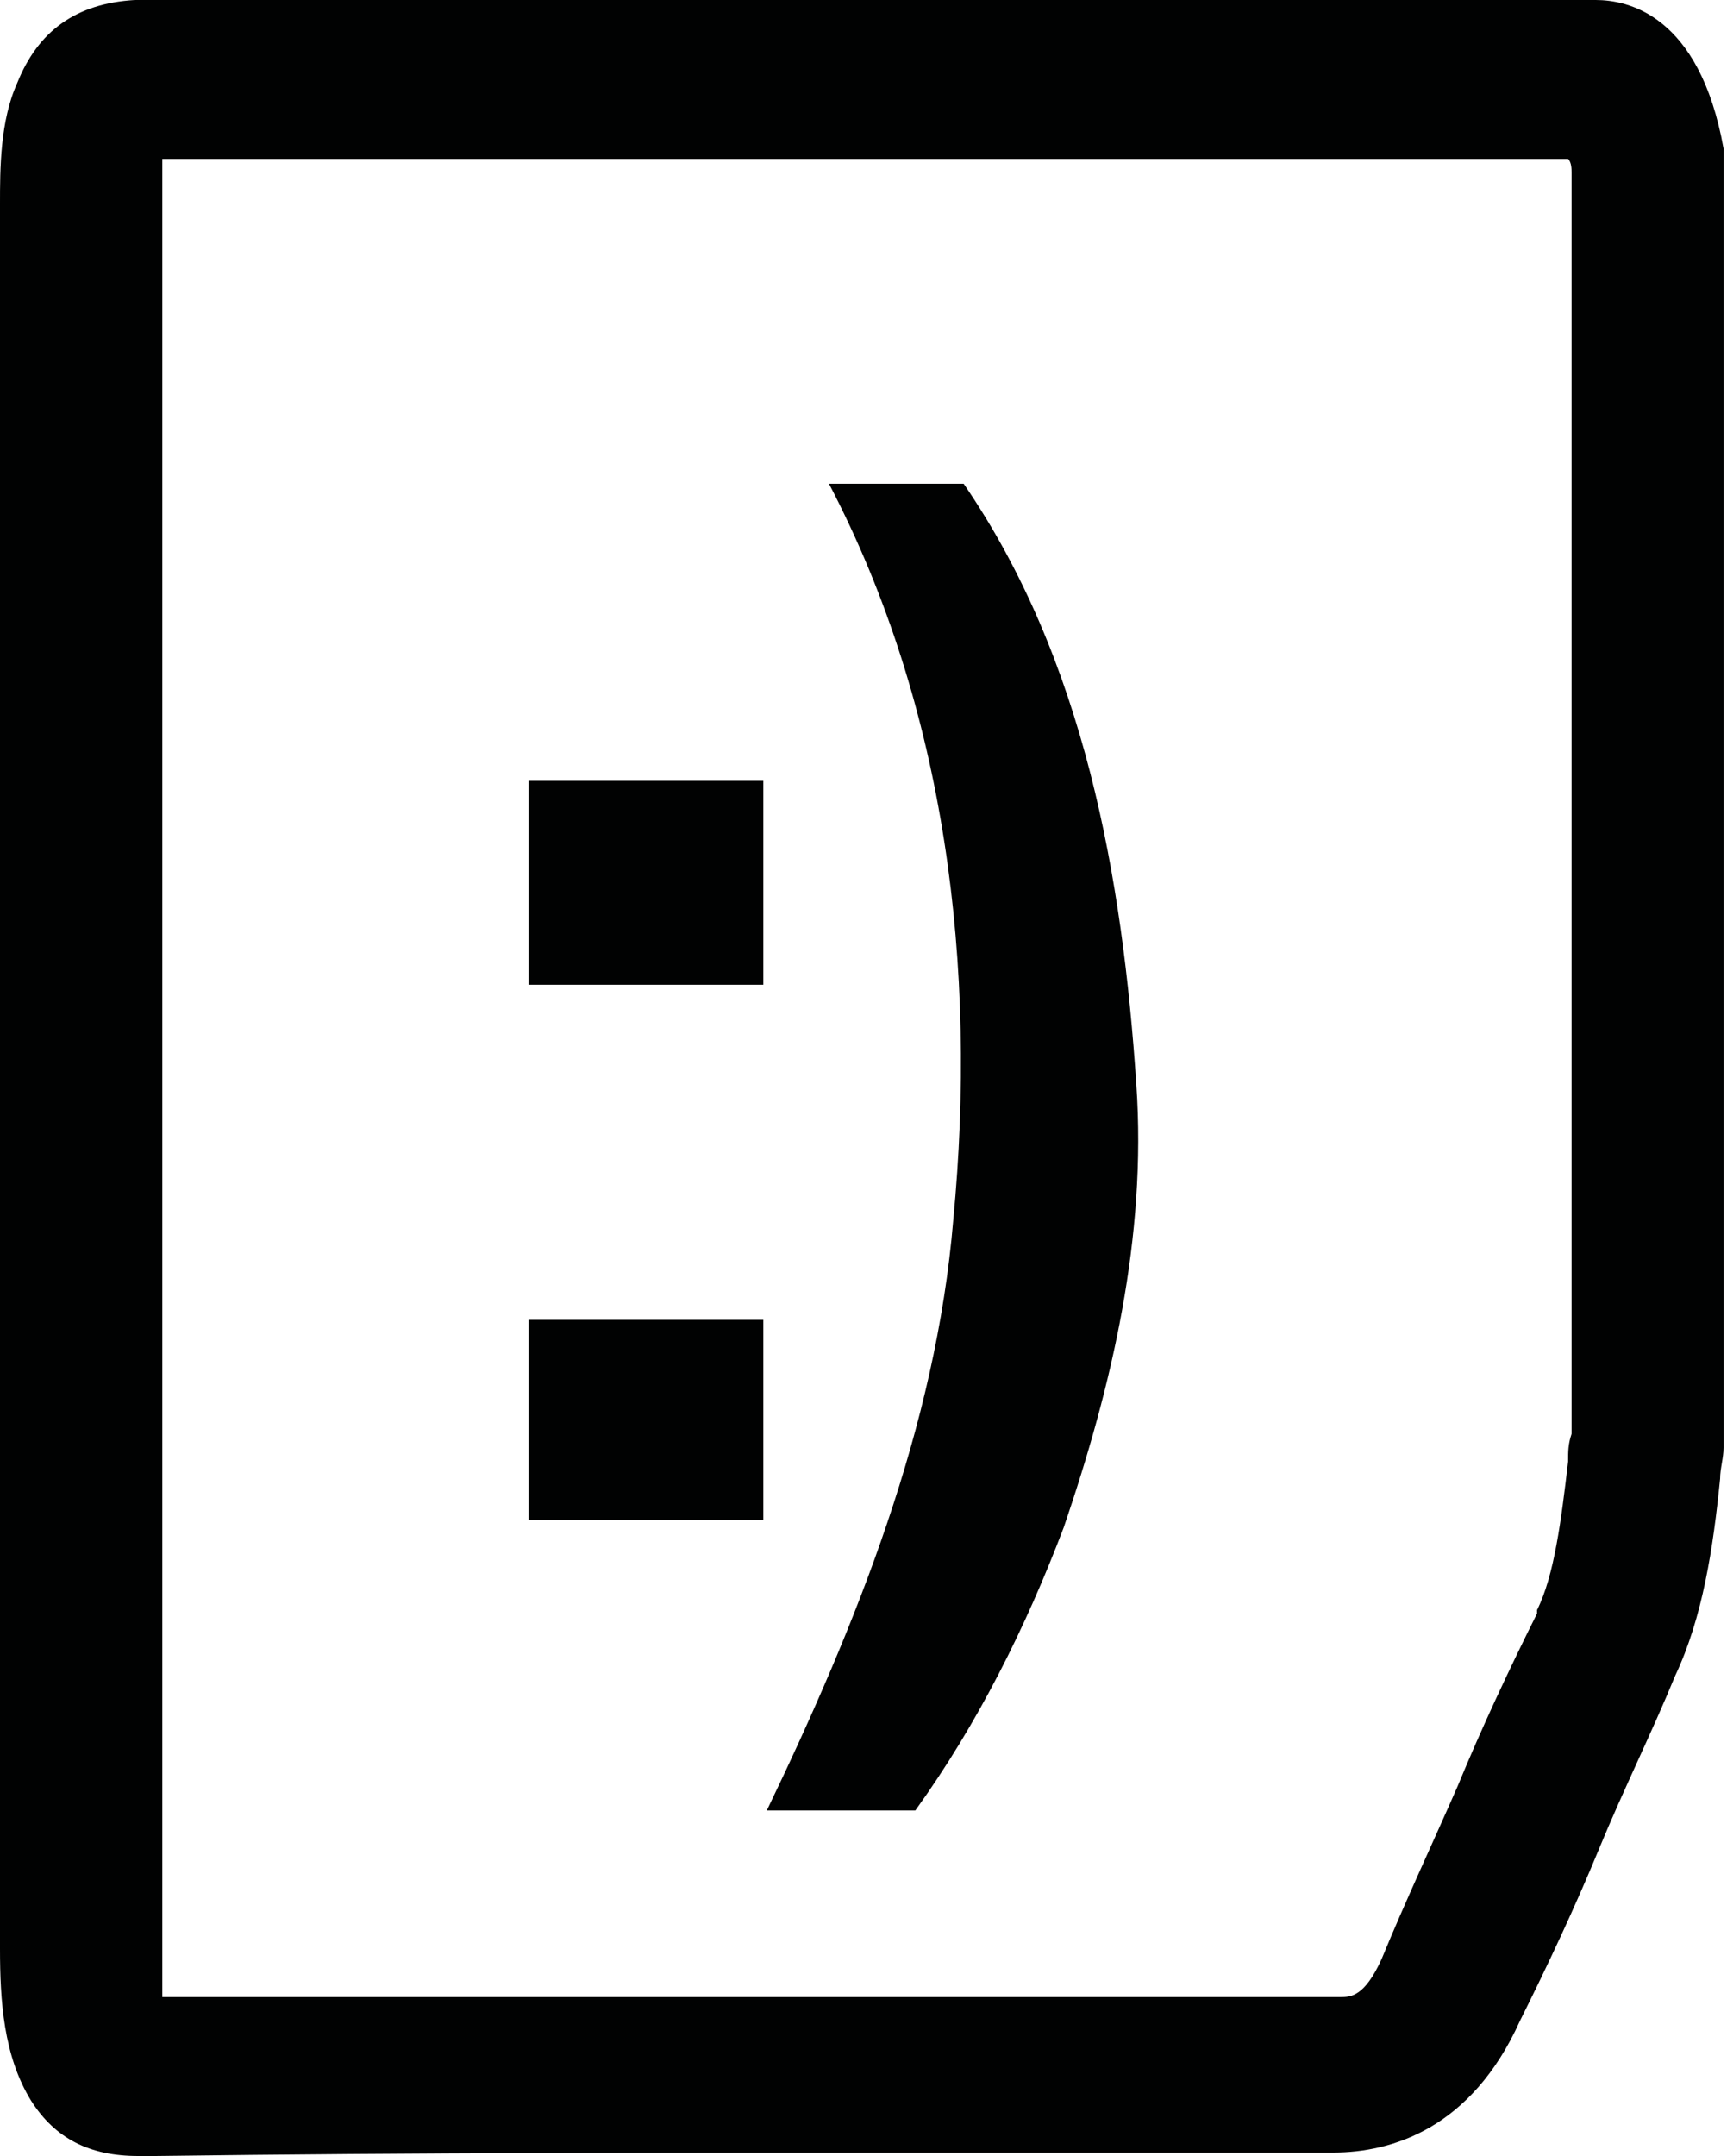 <?xml version="1.0" encoding="utf-8"?>
<!-- Generator: Adobe Illustrator 18.1.1, SVG Export Plug-In . SVG Version: 6.00 Build 0)  -->
<svg version="1.1" id="Слой_1" xmlns="http://www.w3.org/2000/svg" xmlns:xlink="http://www.w3.org/1999/xlink" x="0px" y="0px"
	 viewBox="0 0 50 62.4" enable-background="new 0 0 50 62.4" xml:space="preserve">
<path fill="#010202" d="M4.5,62.4L4.5,62.4H4c-1.4,0-2.4-0.5-3.1-1.6C0.1,59.5,0,57.9,0,56.4c0-16.8,0-34,0-50.5c0-1,0-2.4,0.5-3.5
	C1.1,0.9,2.2,0.1,3.9,0H4h0.1c9.3,0,18.7,0,28,0c4.6,0,9.2,0,13.8,0c0.1,0,0.2,0,0.3,0c0.9,0,3,0.4,3.7,4.3l0,0.2v37.4
	c0,0.3-0.1,0.6-0.1,0.9c-0.2,2-0.5,4-1.3,5.7c-0.7,1.7-1.5,3.3-2.2,5s-1.5,3.4-2.3,5c-1.4,3.1-3.7,3.8-5.4,3.8c-3.8,0-7.6,0-11.4,0
	C19.7,62.3,12.1,62.3,4.5,62.4L4.5,62.4z M16,57.8c3.8,0,7.6,0,11.4,0s7.6,0,11.4,0c0.3,0,0.7,0,1.2-1.1c0.7-1.7,1.5-3.4,2.2-5
	c0.7-1.7,1.5-3.4,2.3-5l0-0.1c0.5-1,0.7-2.6,0.9-4.3c0-0.3,0-0.5,0.1-0.8V5c0-0.1,0-0.3-0.1-0.4c-4.4,0-8.8,0-13.2,0
	c-9.2,0-18.4,0-27.5,0c0,0.4,0,1,0,1.3c0,16.6,0,33.7,0,50.5c0,0.7,0,1.1,0,1.4h0C8.4,57.8,12.2,57.8,16,57.8z"/>
<path fill="#010202" d="M24,14c1.3,0,2.5,0,3.9,0c3.5,5.1,4.6,11.4,5,17.4c0.3,4.4-0.7,8.7-2.1,12.8c-1.1,2.9-2.5,5.7-4.3,8.2
	c-1.4,0-2.9,0-4.3,0c2.6-5.4,4.9-11.1,5.4-17.1C28.3,28,27.4,20.5,24,14z"/>
<path fill="#010202" d="M15.3,22.6c2.3,0,4.5,0,6.8,0c0,2,0,3.9,0,5.9c-2.2,0-4.5,0-6.8,0C15.3,26.5,15.3,24.5,15.3,22.6z"/>
<path fill="#010202" d="M15.3,38.2c2.3,0,4.5,0,6.8,0c0,2,0,3.9,0,5.8c-2.2,0-4.5,0-6.8,0C15.3,42.1,15.3,40.1,15.3,38.2z"/>
</svg>
